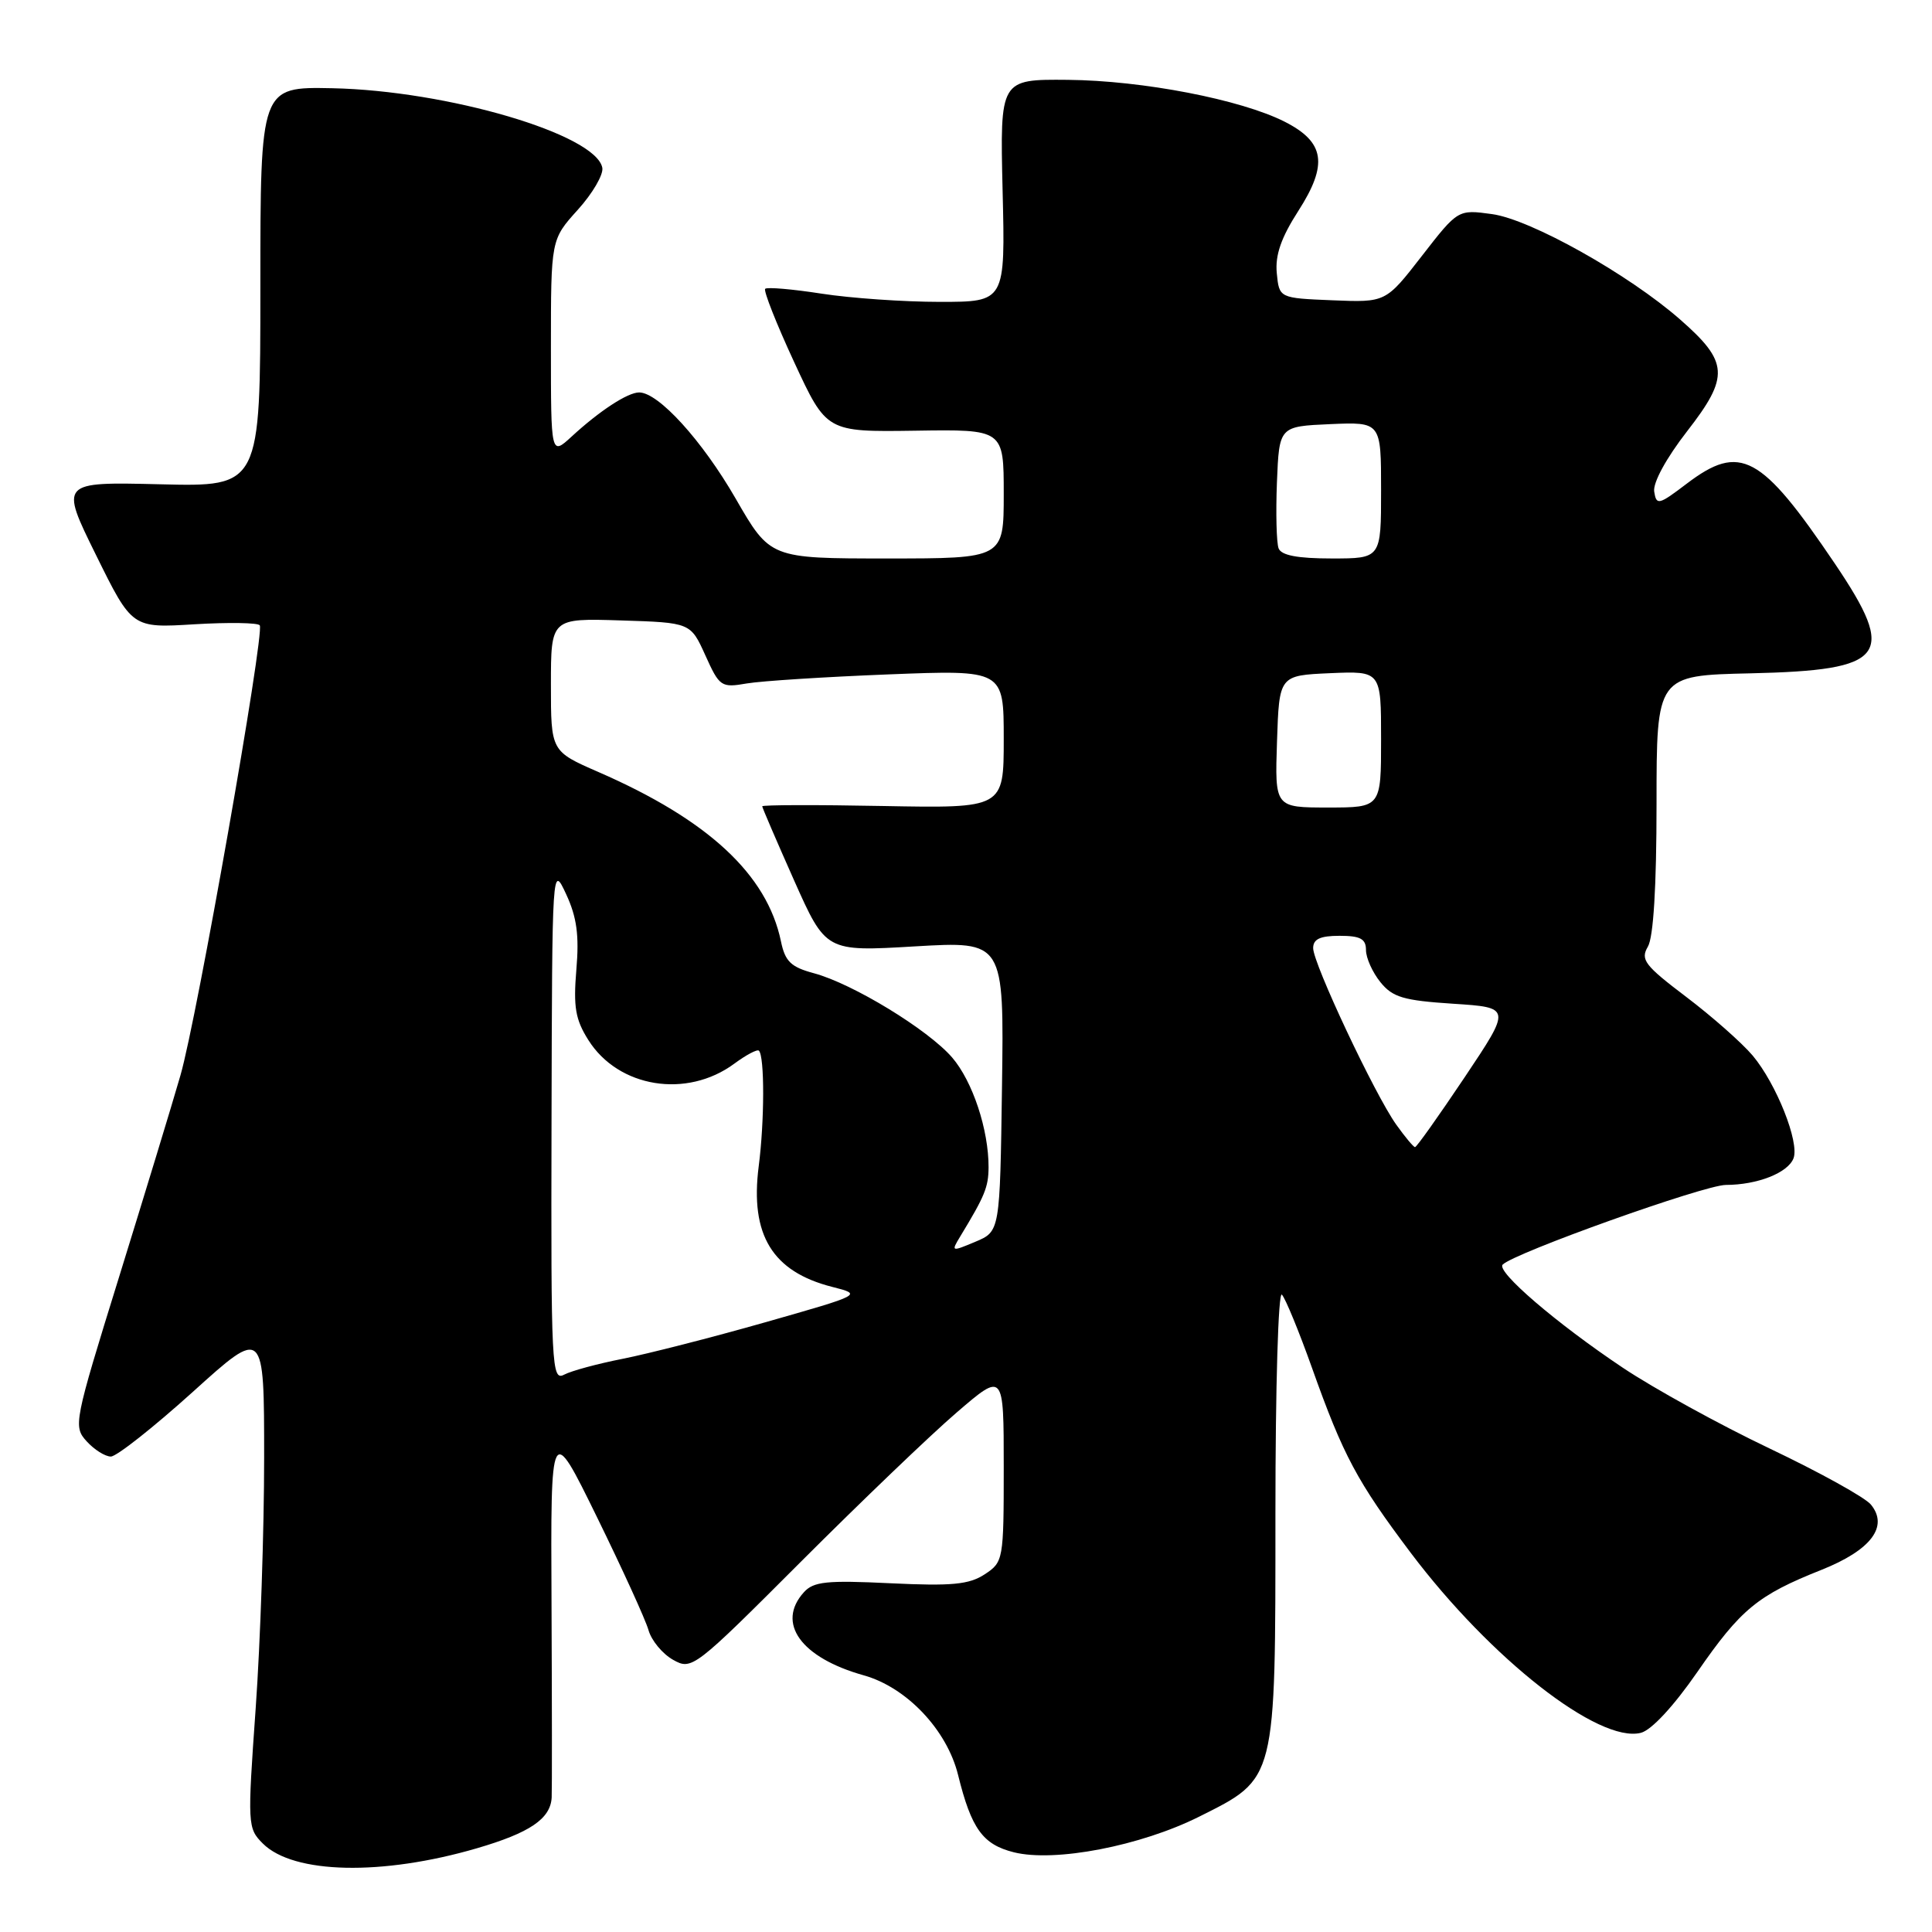 <?xml version="1.0" encoding="UTF-8" standalone="no"?>
<!DOCTYPE svg PUBLIC "-//W3C//DTD SVG 1.1//EN" "http://www.w3.org/Graphics/SVG/1.1/DTD/svg11.dtd" >
<svg xmlns="http://www.w3.org/2000/svg" xmlns:xlink="http://www.w3.org/1999/xlink" version="1.1" viewBox="0 0 256 256">
 <g >
 <path fill="currentColor"
d=" M 63.21 244.90 C 70.22 242.85 72.94 241.00 73.10 238.18 C 73.15 237.26 73.14 225.70 73.08 212.50 C 72.96 188.50 72.96 188.50 79.09 201.00 C 82.46 207.88 85.54 214.62 85.93 216.00 C 86.32 217.38 87.78 219.14 89.18 219.93 C 91.67 221.33 91.95 221.12 106.13 206.93 C 114.07 198.99 123.35 190.09 126.78 187.15 C 133.00 181.80 133.00 181.80 133.00 194.38 C 133.00 206.72 132.95 206.98 130.47 208.61 C 128.40 209.96 126.14 210.18 117.99 209.79 C 109.54 209.38 107.80 209.56 106.52 210.98 C 102.82 215.07 106.13 219.66 114.45 221.99 C 120.14 223.58 125.48 229.23 126.95 235.19 C 128.71 242.32 130.22 244.41 134.35 245.44 C 139.78 246.79 151.14 244.60 158.91 240.71 C 169.15 235.58 169.00 236.16 169.00 200.57 C 169.00 183.67 169.38 171.01 169.86 171.55 C 170.34 172.07 172.13 176.44 173.85 181.26 C 177.99 192.89 179.82 196.31 186.94 205.77 C 197.53 219.81 211.84 231.01 217.42 229.61 C 218.82 229.26 221.76 226.09 224.89 221.57 C 230.65 213.23 232.90 211.37 241.34 208.02 C 247.92 205.40 250.29 202.27 247.90 199.36 C 247.13 198.42 241.10 195.08 234.50 191.94 C 227.90 188.80 219.12 183.97 215.00 181.21 C 206.25 175.36 198.23 168.48 199.11 167.57 C 200.62 166.02 225.82 157.02 228.68 157.01 C 232.88 157.00 236.91 155.41 237.65 153.48 C 238.46 151.36 235.37 143.60 232.24 139.87 C 230.82 138.19 226.86 134.69 223.44 132.10 C 217.92 127.92 217.34 127.16 218.35 125.44 C 219.09 124.19 219.50 117.49 219.50 106.50 C 219.50 89.50 219.50 89.50 231.96 89.22 C 249.97 88.81 251.40 86.95 243.14 74.70 C 233.34 60.19 230.59 58.71 223.50 64.09 C 219.78 66.92 219.48 66.99 219.19 65.14 C 219.01 63.96 220.78 60.71 223.56 57.13 C 229.18 49.90 229.06 47.97 222.63 42.34 C 215.80 36.35 202.82 29.07 197.70 28.37 C 193.19 27.75 193.19 27.75 188.40 33.92 C 183.62 40.08 183.62 40.08 176.56 39.79 C 169.50 39.50 169.50 39.50 169.18 36.19 C 168.95 33.81 169.75 31.50 172.04 27.94 C 176.00 21.77 175.55 18.83 170.23 16.13 C 164.44 13.19 151.41 10.67 141.50 10.58 C 132.50 10.50 132.50 10.50 132.85 25.25 C 133.21 40.00 133.21 40.00 124.54 40.00 C 119.78 40.00 112.72 39.51 108.86 38.91 C 105.00 38.31 101.64 38.02 101.39 38.27 C 101.15 38.52 102.87 42.89 105.23 47.98 C 109.52 57.24 109.52 57.24 121.26 57.07 C 133.00 56.89 133.00 56.89 133.00 65.45 C 133.00 74.00 133.00 74.00 117.53 74.00 C 102.05 74.00 102.05 74.00 97.47 66.05 C 93.04 58.37 87.25 52.00 84.69 52.00 C 83.17 52.00 79.44 54.44 75.75 57.84 C 73.00 60.37 73.00 60.37 73.00 46.06 C 73.00 31.74 73.00 31.74 76.56 27.80 C 78.52 25.63 79.98 23.13 79.81 22.23 C 78.95 17.79 59.27 12.00 44.00 11.69 C 34.50 11.50 34.50 11.50 34.50 38.00 C 34.50 64.50 34.50 64.50 21.22 64.17 C 7.94 63.85 7.94 63.85 12.72 73.54 C 17.50 83.23 17.50 83.23 25.76 82.72 C 30.30 82.45 34.20 82.51 34.42 82.86 C 35.08 83.93 26.09 134.98 23.91 142.49 C 22.80 146.35 19.13 158.38 15.77 169.23 C 9.80 188.47 9.69 189.01 11.48 190.98 C 12.49 192.09 13.93 193.00 14.69 193.00 C 15.44 193.00 20.32 189.15 25.53 184.45 C 35.00 175.89 35.00 175.89 35.00 193.20 C 35.00 202.71 34.50 217.63 33.88 226.35 C 32.78 241.83 32.80 242.25 34.83 244.28 C 38.88 248.32 50.62 248.58 63.21 244.90 Z  M 73.08 148.79 C 73.16 114.57 73.17 114.51 75.02 118.49 C 76.43 121.53 76.76 123.93 76.37 128.49 C 75.96 133.43 76.24 135.09 77.96 137.81 C 81.94 144.13 90.99 145.60 97.30 140.94 C 98.87 139.78 100.34 139.00 100.56 139.22 C 101.32 139.99 101.31 148.54 100.53 154.56 C 99.37 163.64 102.34 168.50 110.27 170.52 C 114.29 171.54 114.29 171.54 101.40 175.21 C 94.30 177.23 85.80 179.40 82.50 180.05 C 79.20 180.70 75.71 181.64 74.75 182.15 C 73.10 183.02 73.00 181.14 73.08 148.79 Z  M 127.24 163.83 C 130.50 158.46 130.97 157.31 130.99 154.69 C 131.01 149.71 128.88 143.28 126.16 140.12 C 122.97 136.43 112.99 130.34 107.85 128.96 C 104.80 128.14 104.03 127.40 103.48 124.73 C 101.63 115.86 93.83 108.63 79.28 102.29 C 73.00 99.55 73.00 99.55 73.00 90.74 C 73.00 81.92 73.00 81.92 82.25 82.21 C 91.50 82.50 91.50 82.50 93.46 86.83 C 95.34 91.00 95.56 91.15 98.96 90.56 C 100.91 90.23 109.36 89.69 117.75 89.36 C 133.00 88.76 133.00 88.76 133.00 97.93 C 133.00 107.10 133.00 107.10 117.00 106.80 C 108.20 106.63 101.00 106.65 101.00 106.84 C 101.00 107.02 102.90 111.43 105.21 116.63 C 109.43 126.10 109.43 126.10 121.24 125.40 C 133.04 124.71 133.04 124.71 132.77 143.94 C 132.50 163.17 132.50 163.17 129.24 164.54 C 126.05 165.88 126.01 165.86 127.24 163.83 Z  M 185.01 149.02 C 182.16 145.02 174.00 127.68 174.00 125.63 C 174.00 124.43 174.93 124.00 177.50 124.00 C 180.26 124.00 181.00 124.40 181.00 125.89 C 181.00 126.93 181.86 128.84 182.91 130.14 C 184.53 132.15 185.97 132.57 192.54 133.00 C 200.26 133.50 200.26 133.50 194.07 142.75 C 190.66 147.84 187.71 152.00 187.50 152.00 C 187.30 152.00 186.18 150.66 185.01 149.02 Z  M 169.21 98.25 C 169.50 89.50 169.50 89.50 176.25 89.20 C 183.00 88.91 183.00 88.91 183.00 97.95 C 183.00 107.00 183.00 107.00 175.96 107.00 C 168.92 107.00 168.92 107.00 169.21 98.25 Z  M 169.42 72.66 C 169.14 71.92 169.04 67.98 169.20 63.91 C 169.50 56.50 169.50 56.50 176.25 56.20 C 183.00 55.91 183.00 55.91 183.00 64.95 C 183.00 74.00 183.00 74.00 176.47 74.00 C 171.92 74.00 169.78 73.59 169.42 72.66 Z "/>
</g>
</svg>